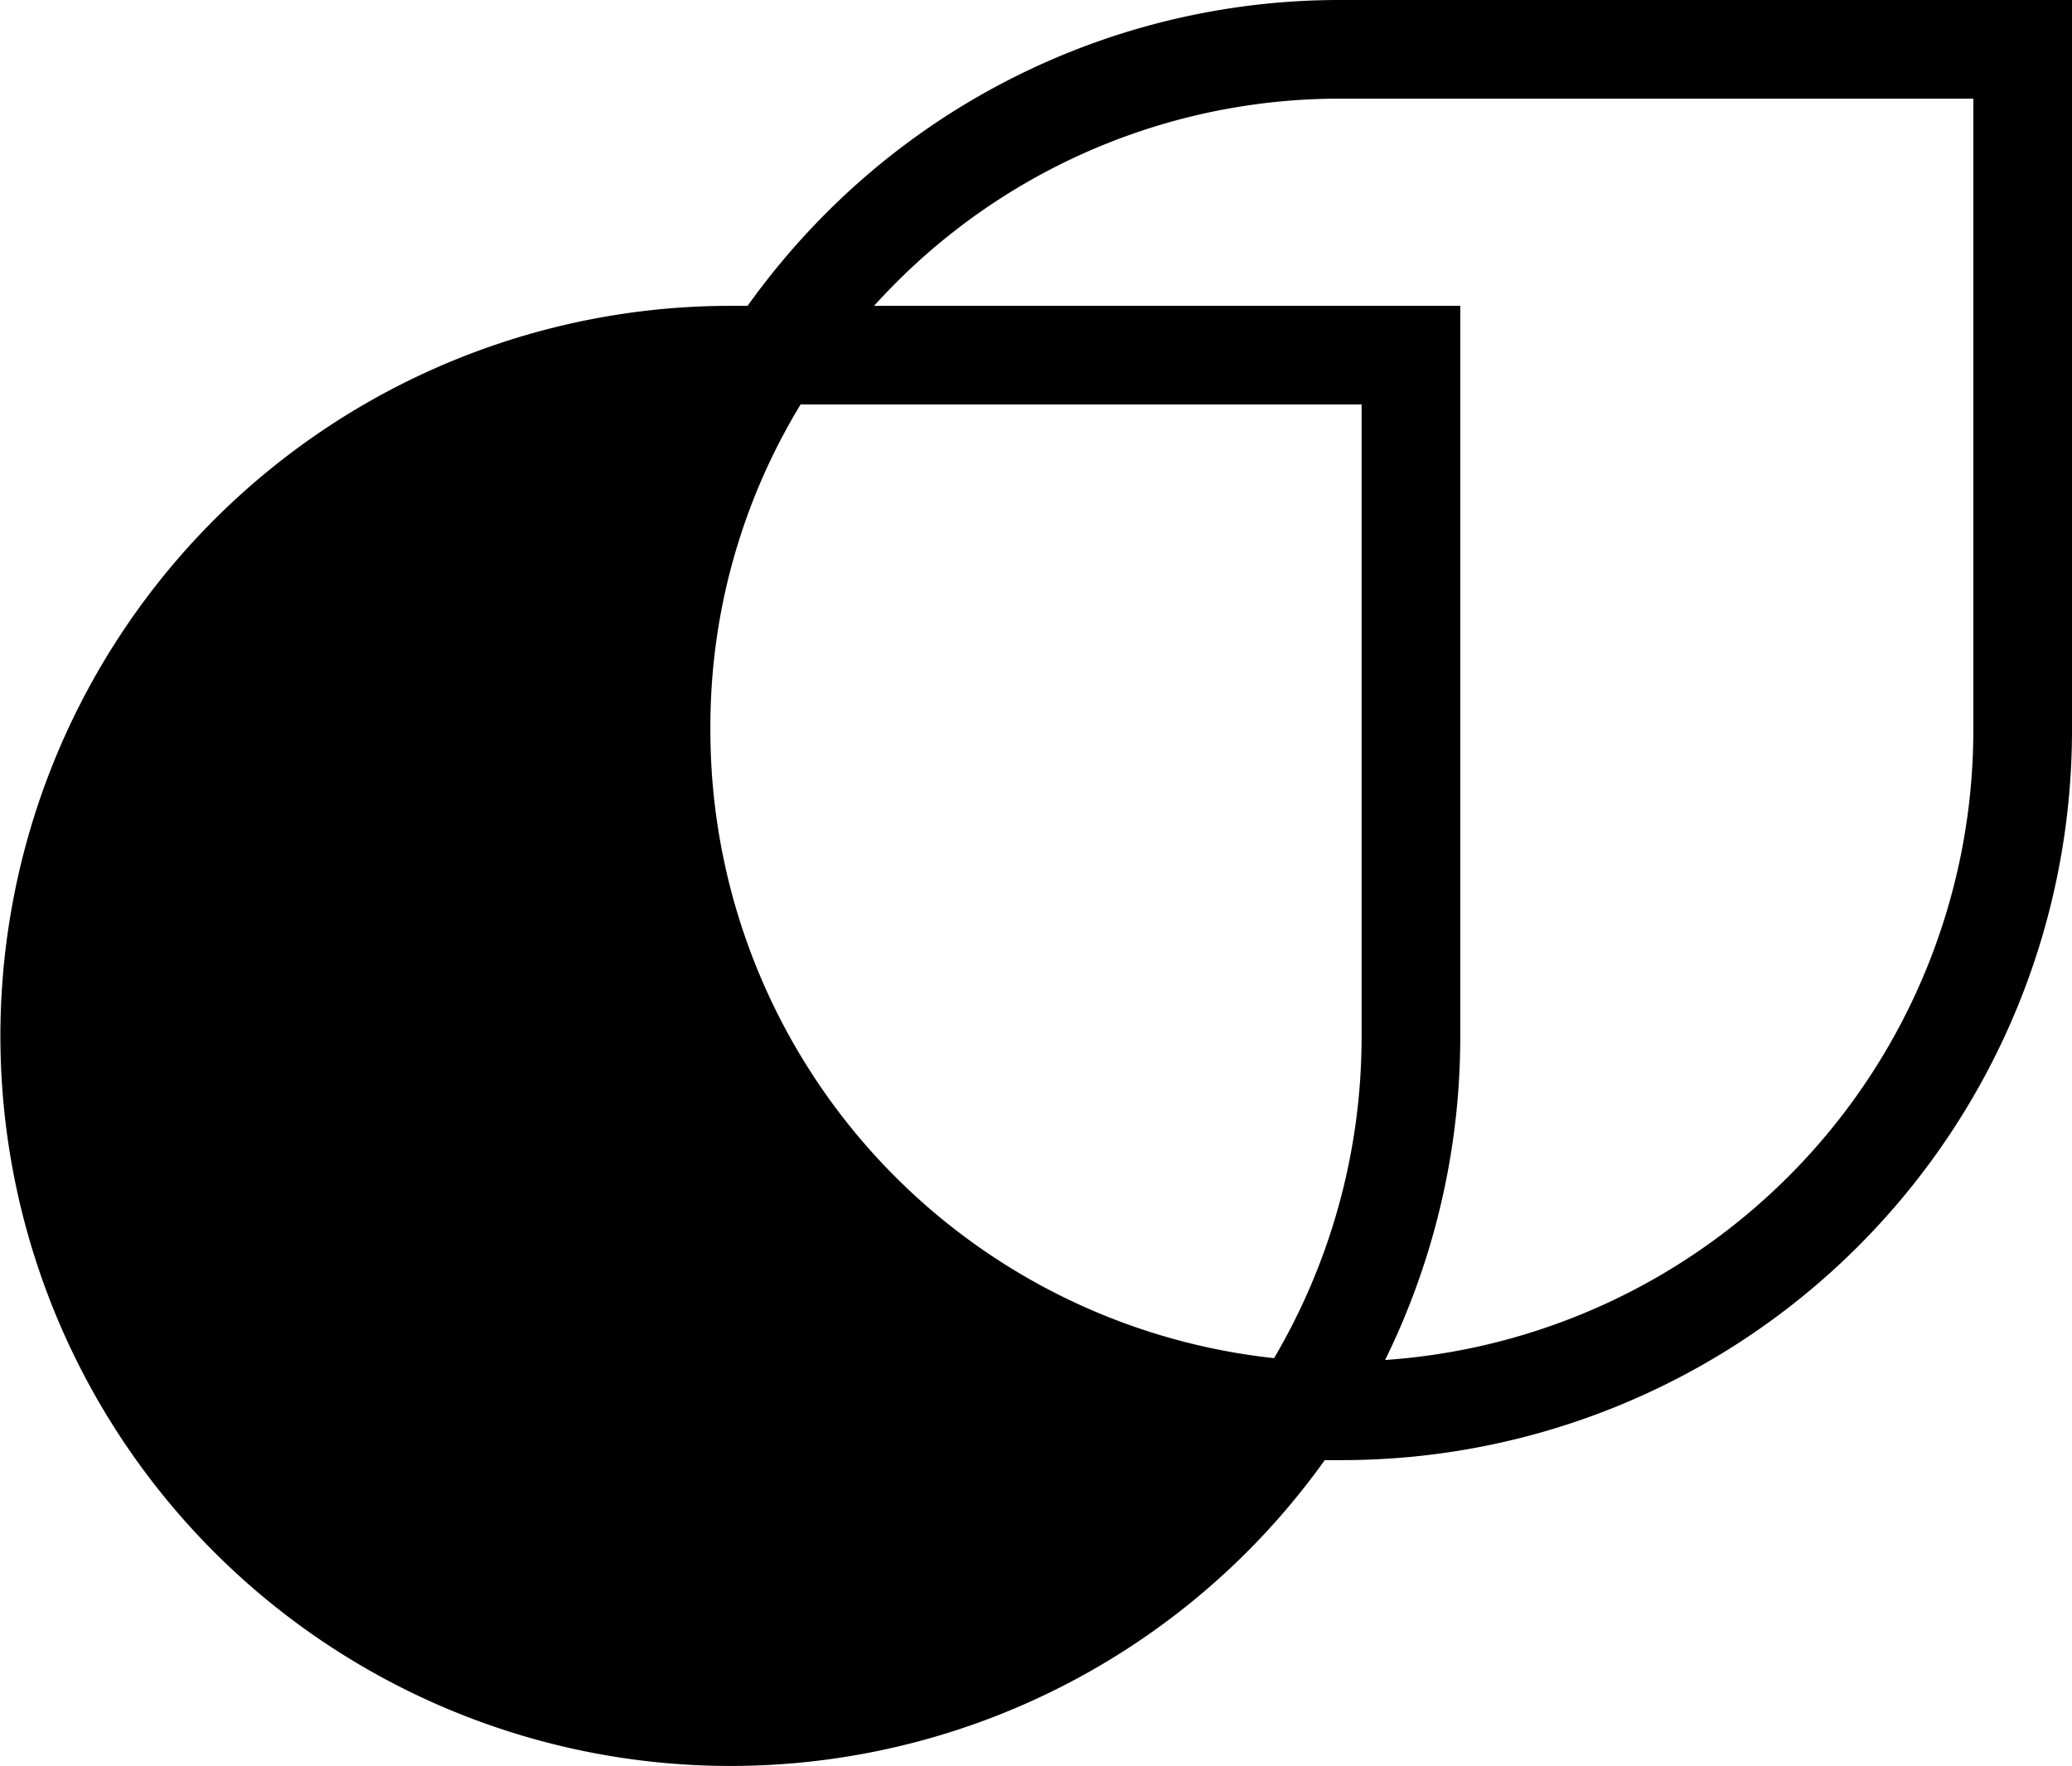 <svg xmlns="http://www.w3.org/2000/svg" viewBox="0 0 21 17.9"><defs><style>.cls-1,.cls-2{stroke:#000;stroke-miterlimit:10;}.cls-2{fill:none;}</style></defs><title>Asset 1022</title><g id="Layer_2" data-name="Layer 2"><g id="Layer_1-2" data-name="Layer 1"><path class="cls-1" d="M13.17,14.29A6.9,6.9,0,1,1,7.4,3.6h.44A6.78,6.78,0,0,0,6.7,7.4,6.9,6.9,0,0,0,13.17,14.29Z"/><path class="cls-2" d="M20.5.5V7.4a6.9,6.9,0,0,1-6.9,6.9h-.43A6.92,6.92,0,0,0,14.3,10.5V3.6H7.84a7,7,0,0,1,.88-1.08A6.85,6.85,0,0,1,13.6.5Z"/></g></g></svg>